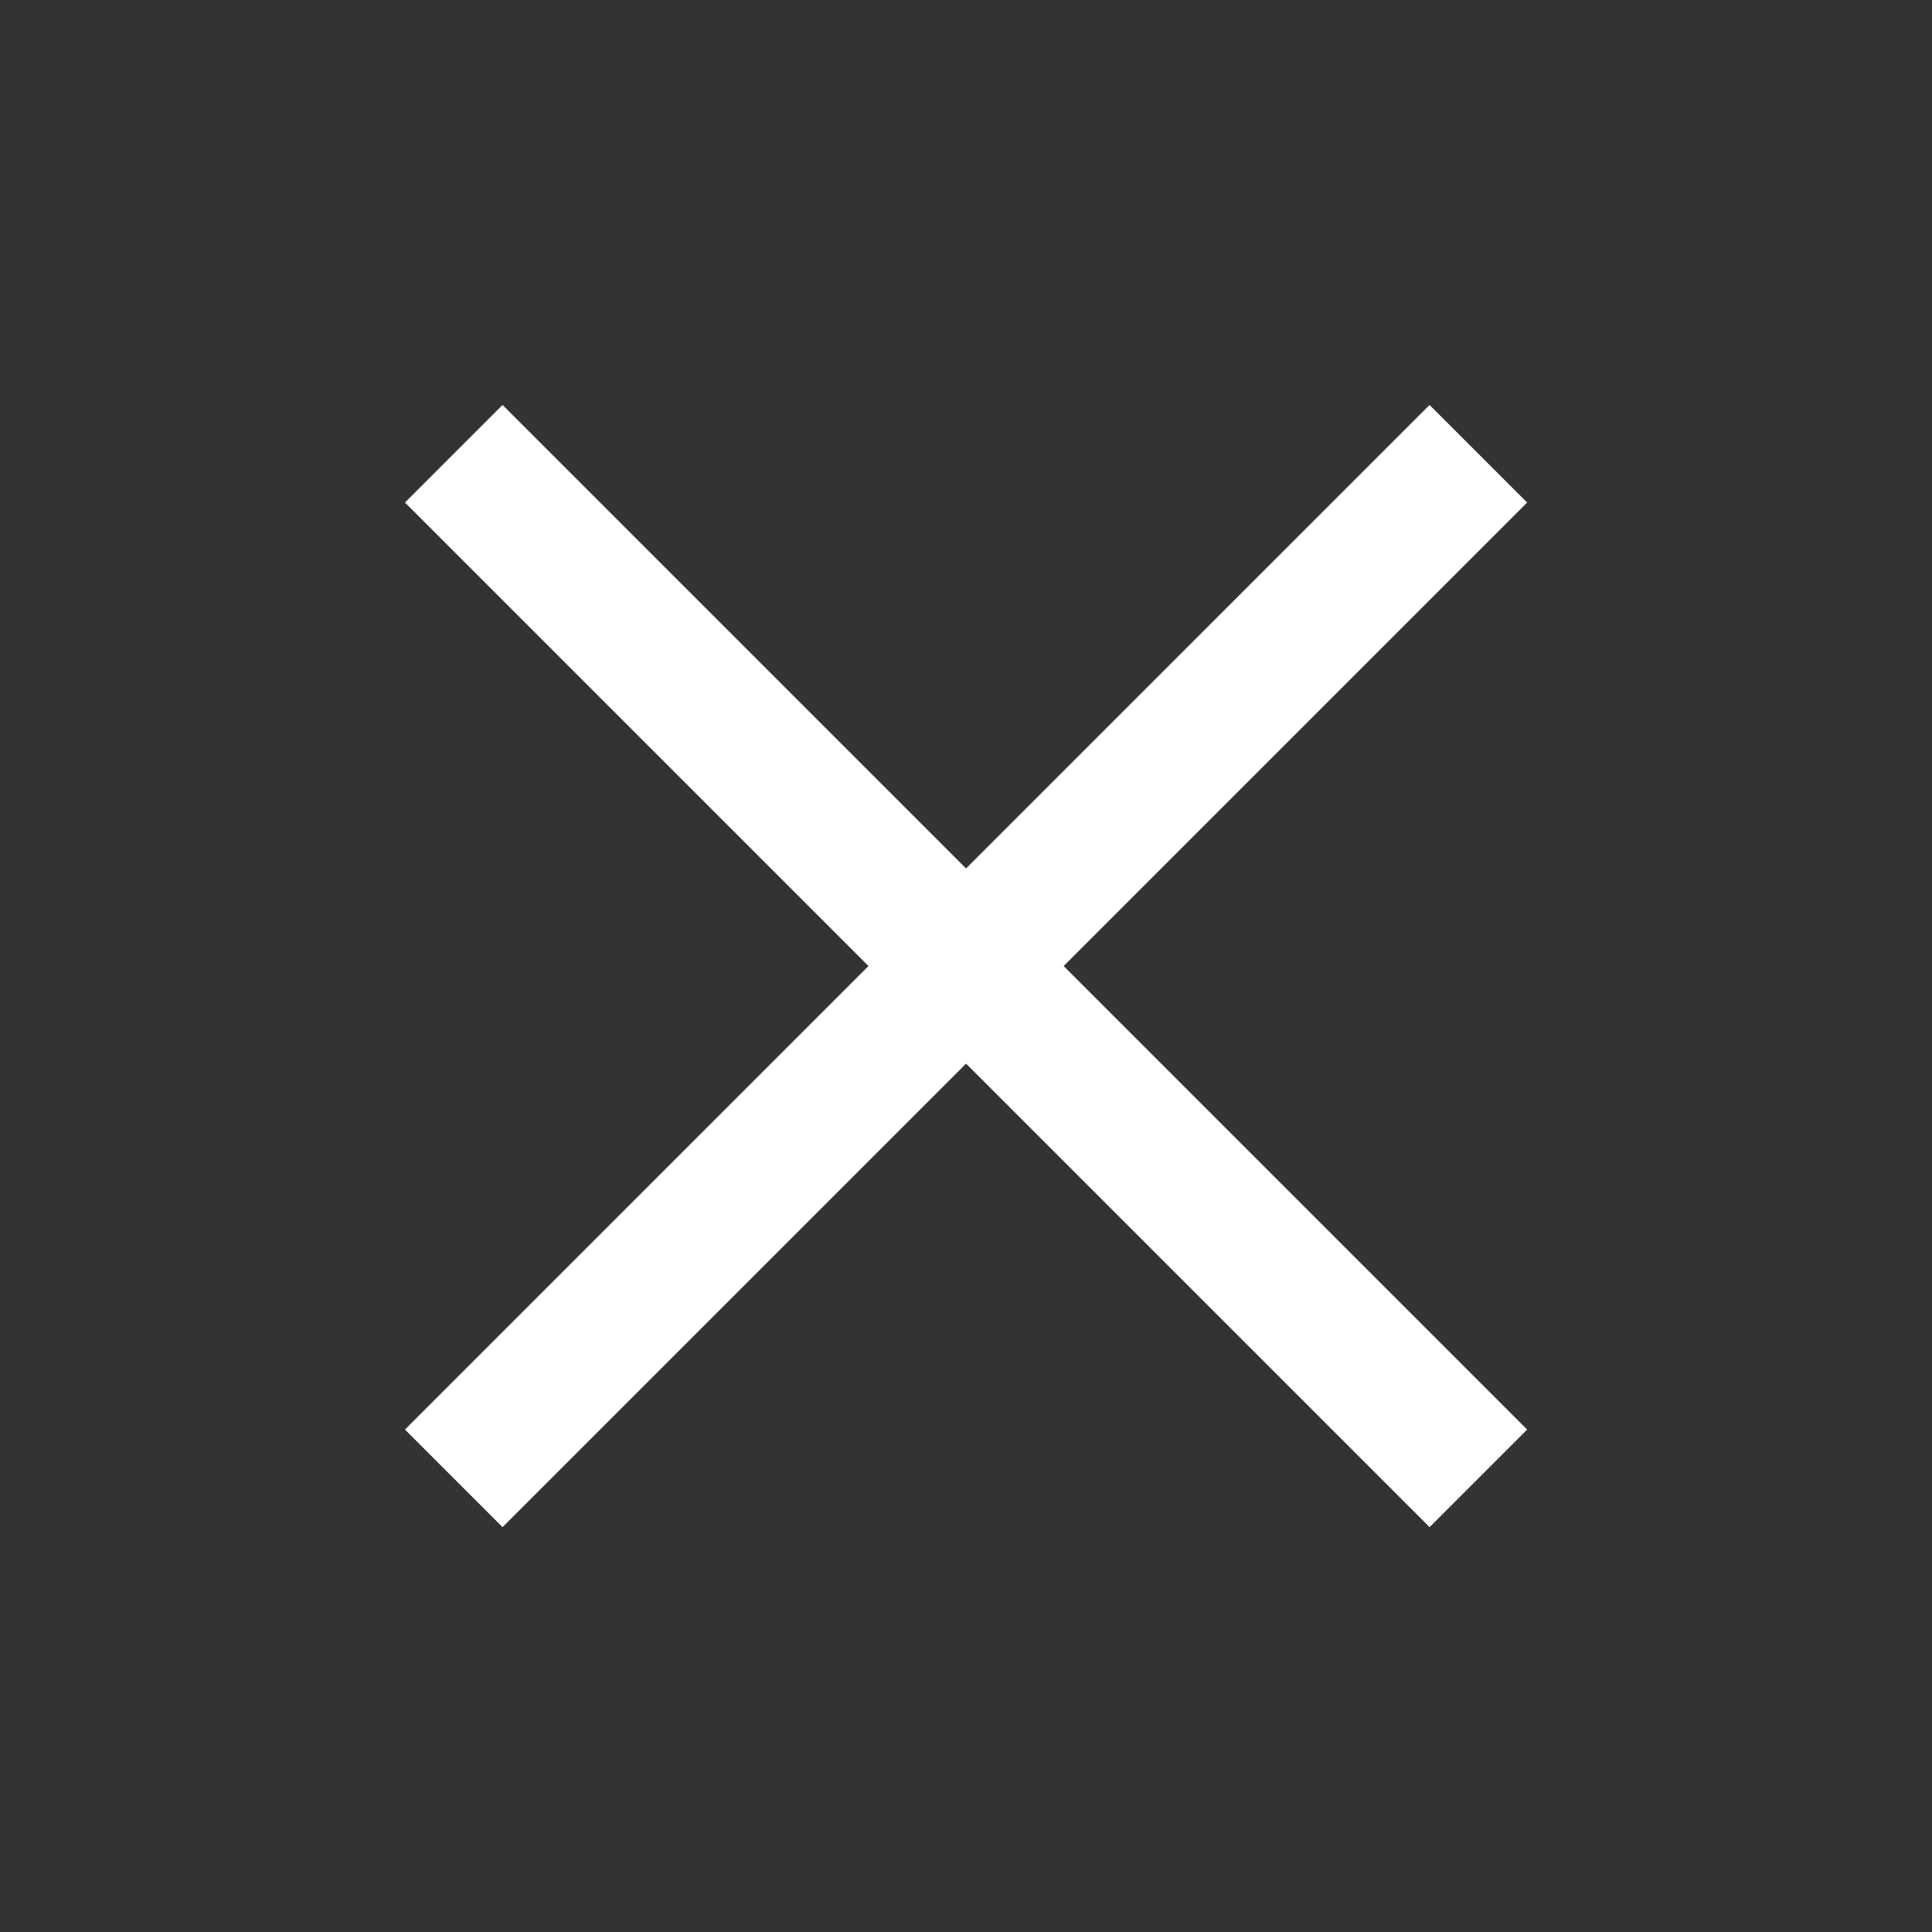 <svg width="21" height="21" viewBox="0 0 21 21" fill="none" xmlns="http://www.w3.org/2000/svg">
<rect x="0" y="0" width="21" height="21" fill="#333333" stroke="none"/>
<path d="M4.932 16.069L16.069 4.932" stroke="white" stroke-width="1.5"/>
<path d="M16.069 16.069L4.932 4.932" stroke="white" stroke-width="1.5"/>
</svg>
